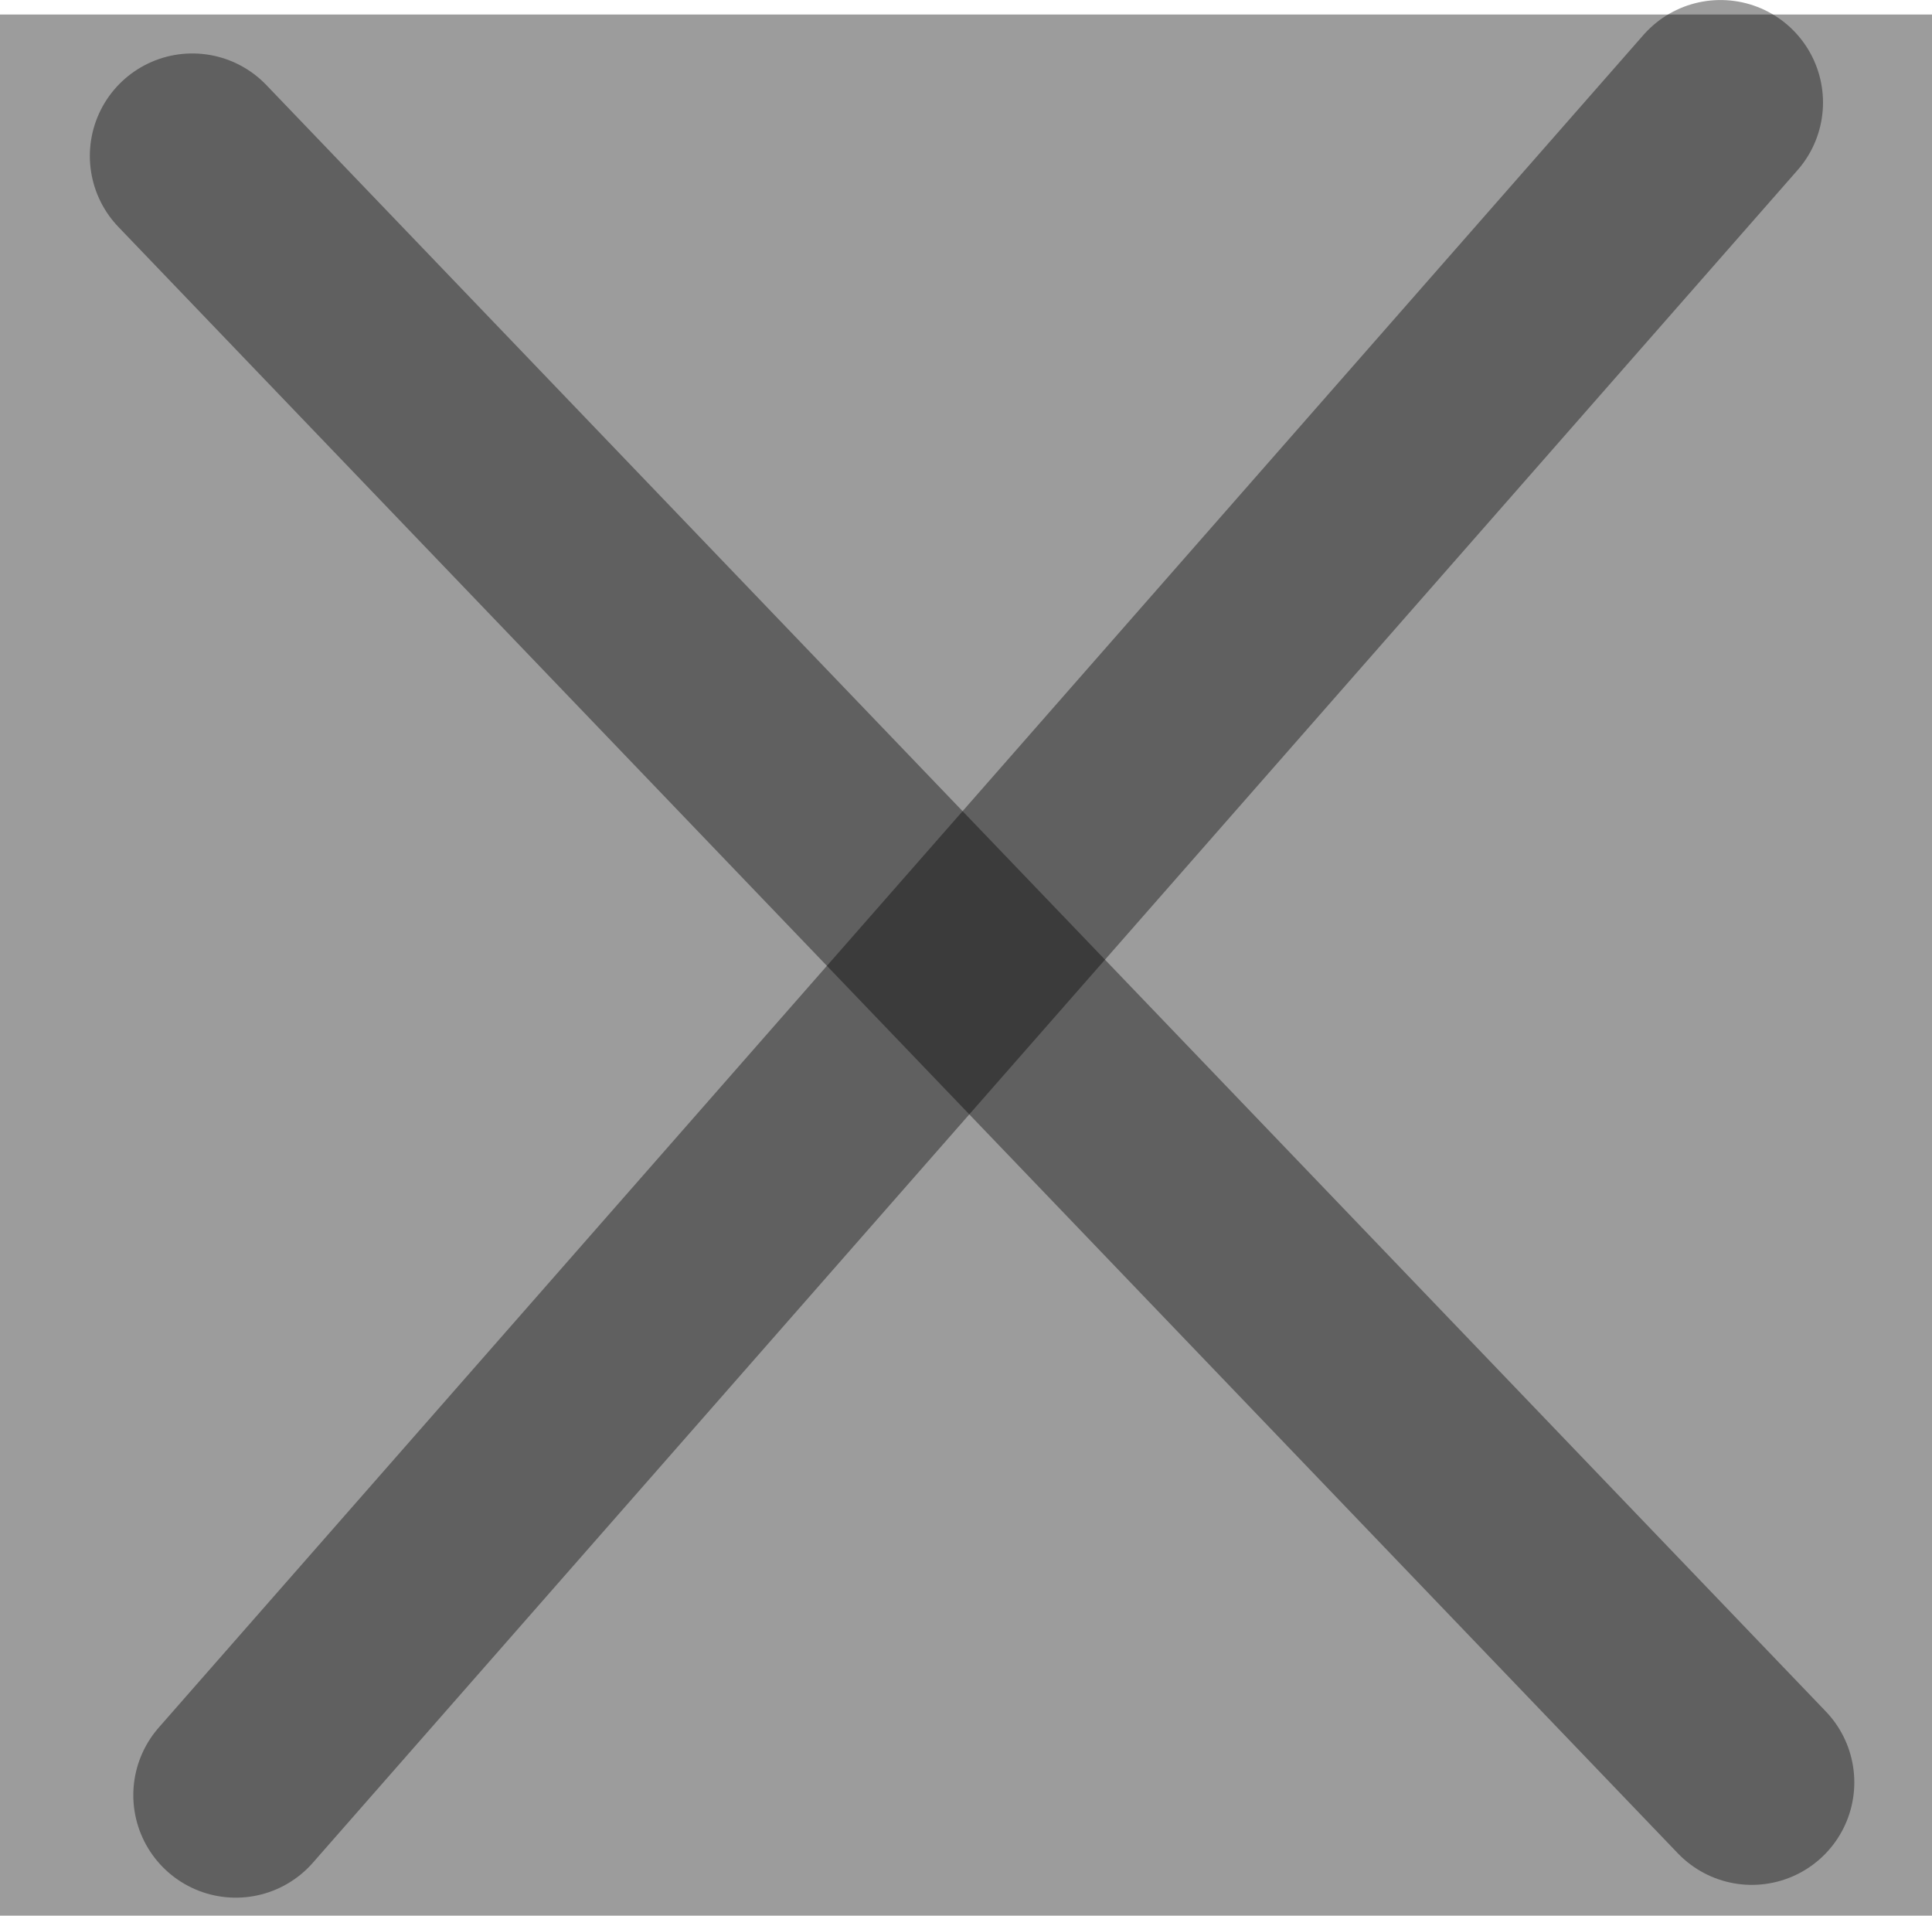 <svg version="1.1" xmlns="http://www.w3.org/2000/svg" xmlns:xlink="http://www.w3.org/1999/xlink" width="65.975" height="65.408" viewBox="0,0,65.975,65.408"><g transform="translate(-255.154,-427.508)"><g data-paper-data="{&quot;isPaintingLayer&quot;:true}" fill-rule="nonzero" stroke-linejoin="miter" stroke-miterlimit="10" stroke-dasharray="" stroke-dashoffset="0" style="mix-blend-mode: normal"><path d="M255.154,492.917v-64.913h65.975v64.913z" fill-opacity="0.388" fill="#000000" stroke="#000000" stroke-width="0" stroke-linecap="butt"/><path d="M263.206,488.803l50.701,-57.794" fill="none" stroke-opacity="0.384" stroke="#000000" stroke-width="7" stroke-linecap="round"/><path d="M261.722,432.833l53.254,55.533" fill="none" stroke-opacity="0.384" stroke="#000000" stroke-width="7" stroke-linecap="round"/></g></g></svg>